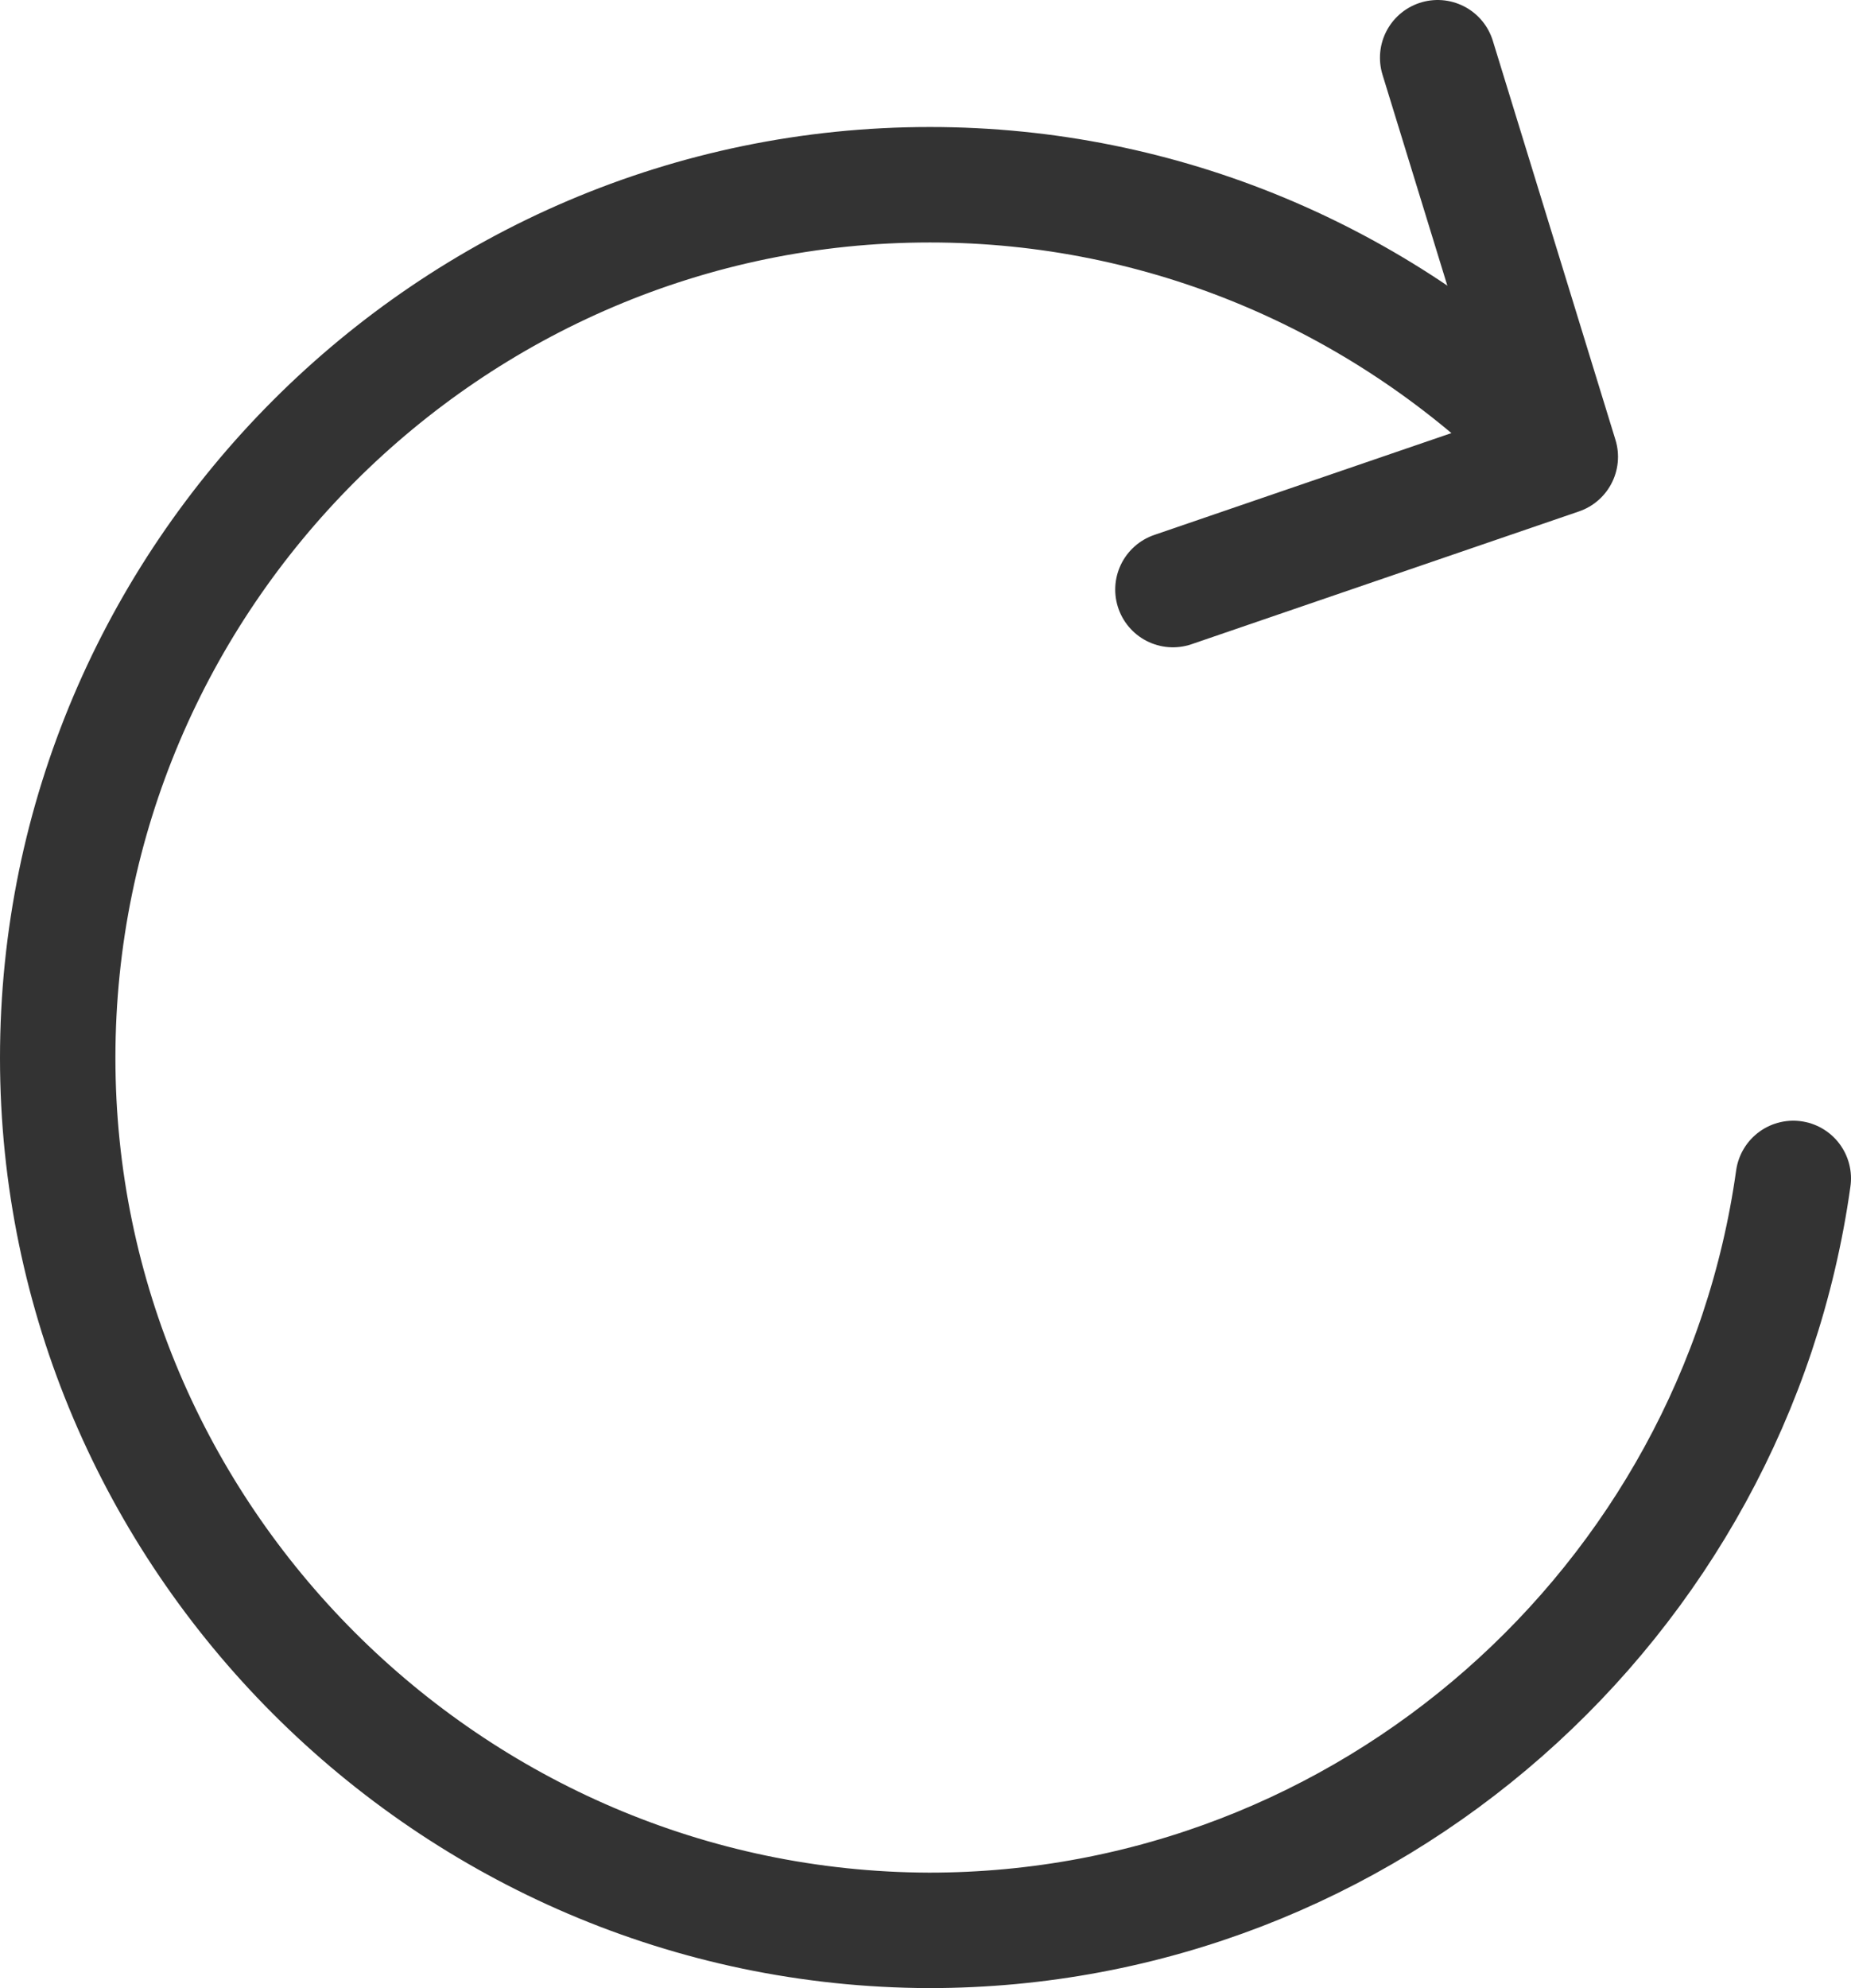 <?xml version="1.0" encoding="utf-8"?>
<!-- Generator: Adobe Illustrator 19.0.0, SVG Export Plug-In . SVG Version: 6.00 Build 0)  -->
<svg version="1.1" id="图层_1" xmlns="http://www.w3.org/2000/svg" xmlns:xlink="http://www.w3.org/1999/xlink" x="0px" y="0px"
	 viewBox="0 0 256.6 275.5" style="enable-background:new 0 0 256.6 275.5;" xml:space="preserve">
<style type="text/css">
	
		.st0{clip-path:url(#SVGID_2_);fill:none;stroke:#333333;stroke-width:16;stroke-linecap:round;stroke-linejoin:round;stroke-miterlimit:10;}
</style>
<g>
	<defs>
		<rect id="SVGID_1_" x="0" width="256.6" height="275.5"/>
	</defs>
	<clipPath id="SVGID_2_">
		<use xlink:href="#SVGID_1_"  style="overflow:visible;"/>
	</clipPath>
	<path class="st0" d="M248.6,163.3c-8.2,58.7-58.9,104.2-119.8,104.2C62.4,267.3,8,212.9,8,146.6c0-66.6,54.4-121,120.9-121
		c32.6,0,62.3,13.1,84.1,34.3"/>
	<polyline class="st0" points="199.3,8 216.3,63.3 162.6,81.7 	"/>
</g>
</svg>
